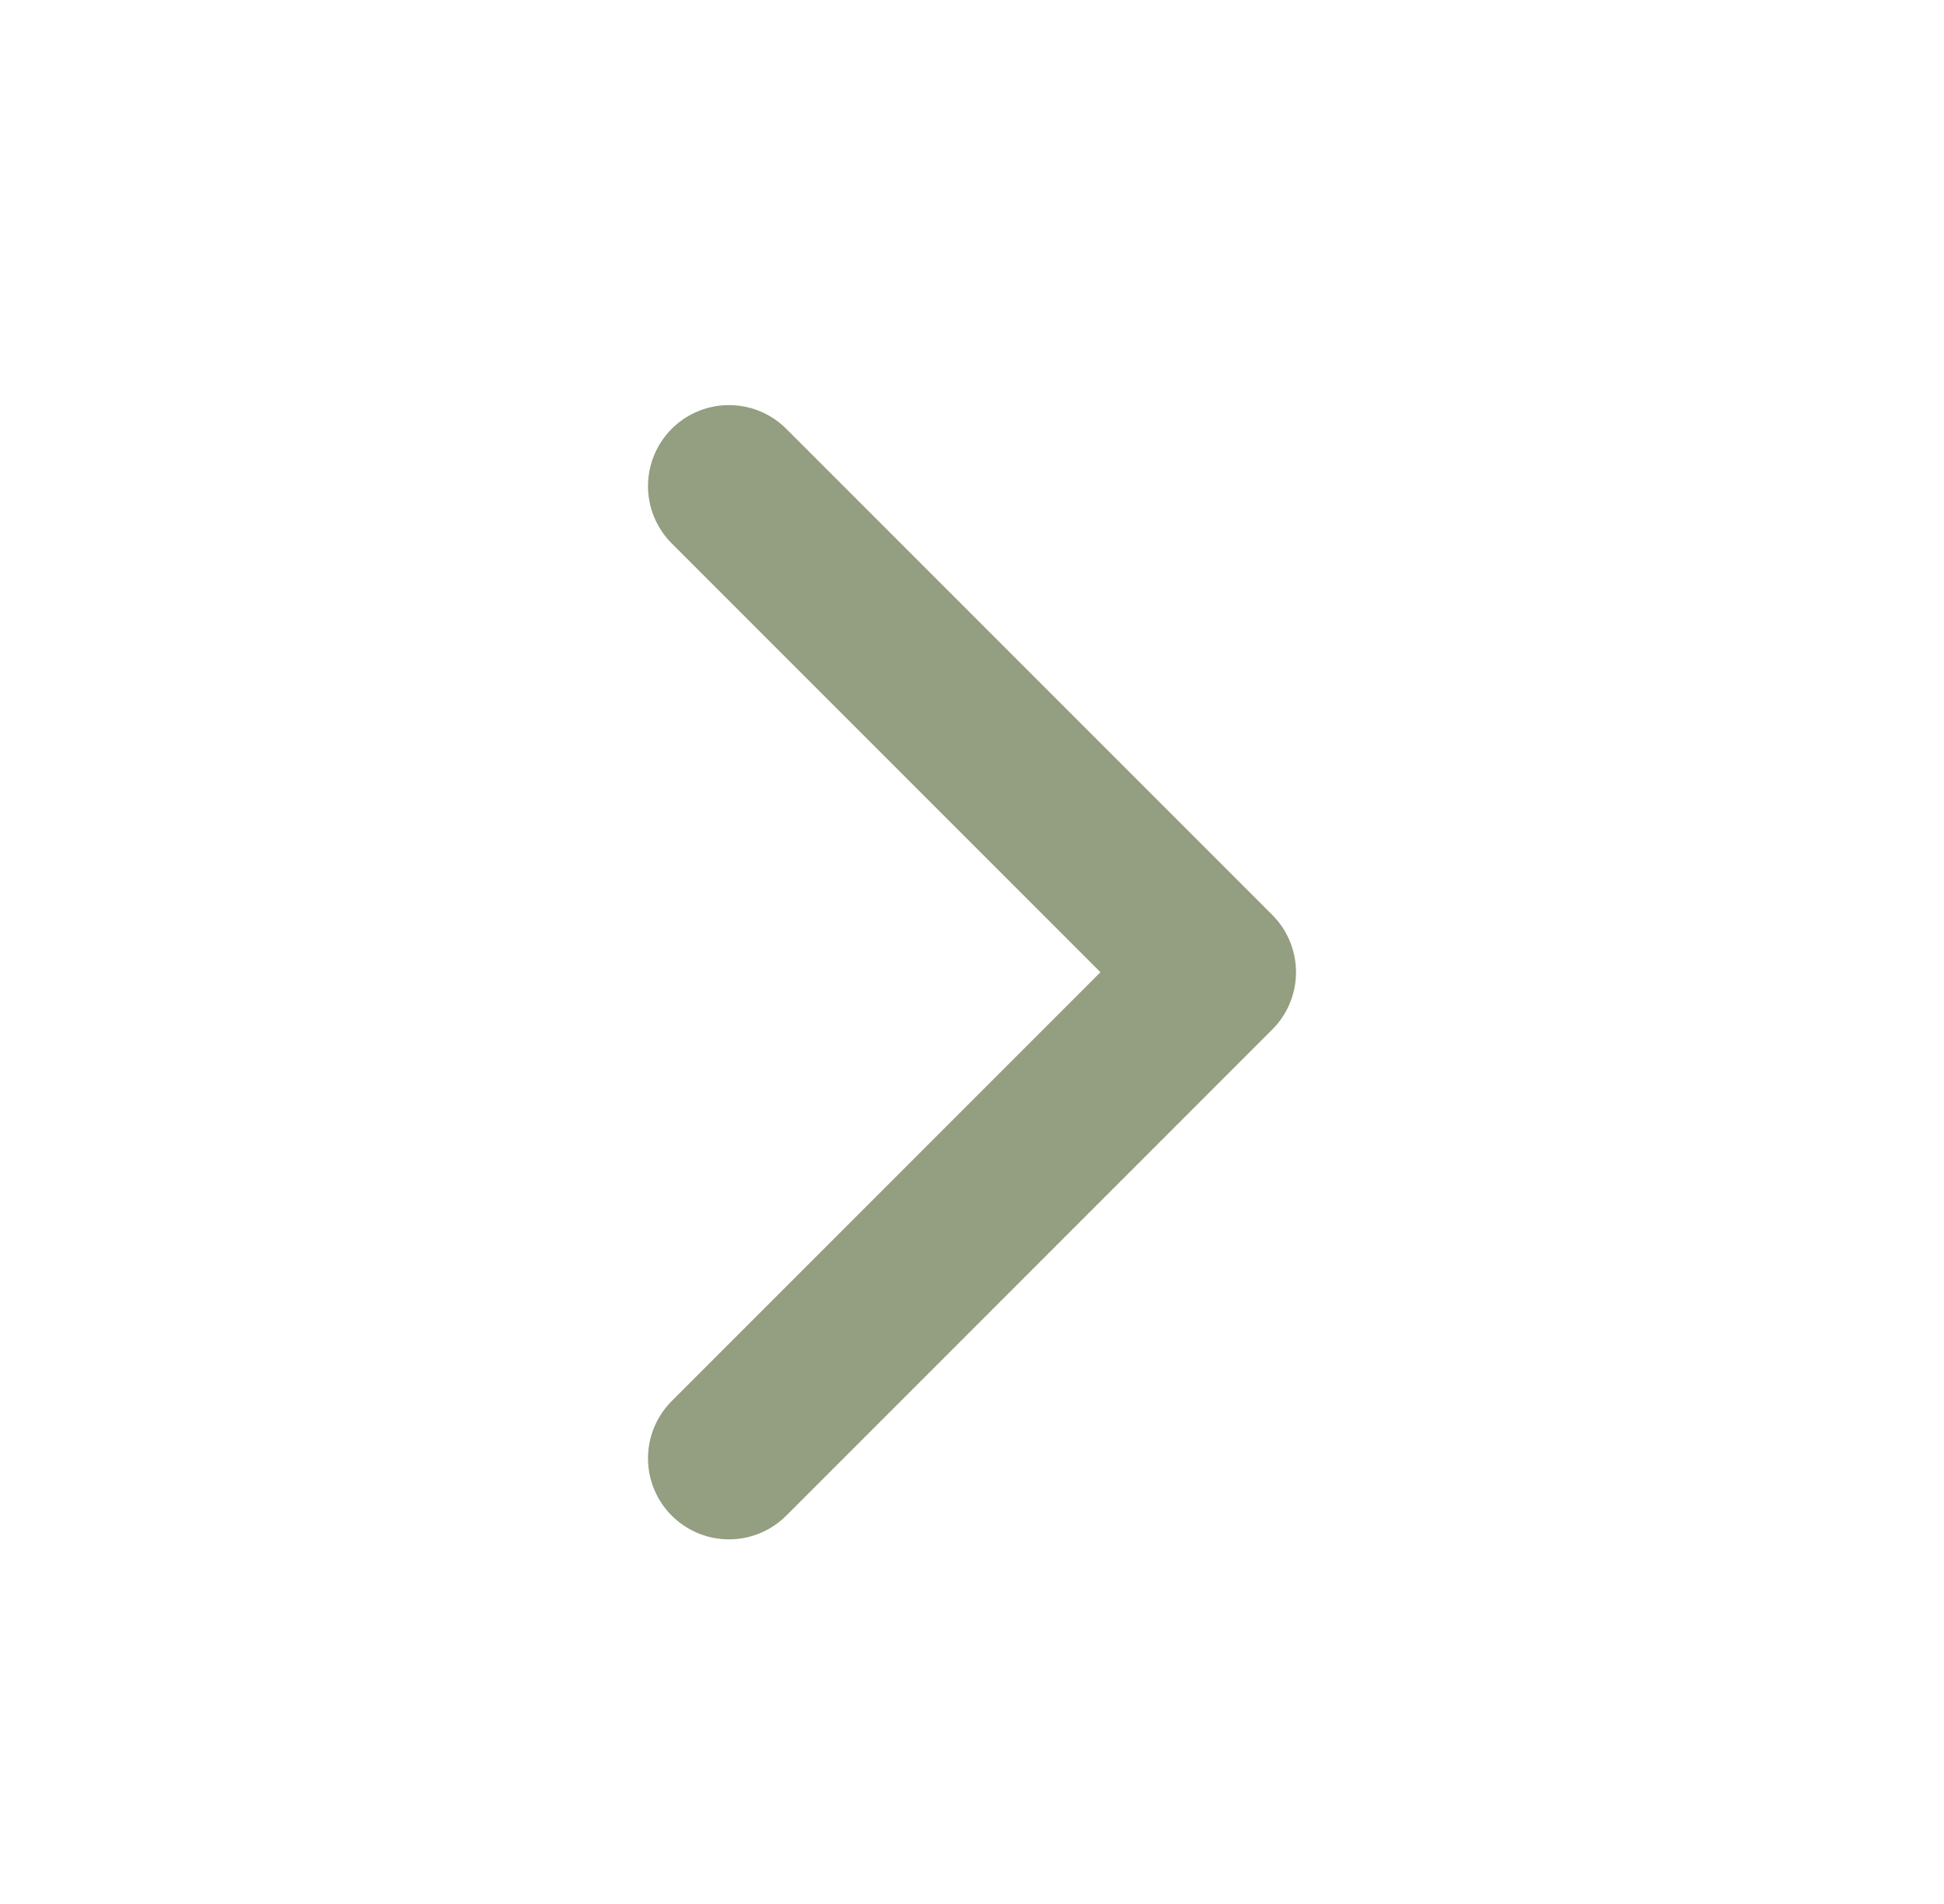 <svg width="48" height="47" viewBox="0 0 48 47" fill="none" xmlns="http://www.w3.org/2000/svg">
<path d="M18 36L30 24L18 12" stroke="#949E80" stroke-width="4" stroke-linecap="round" stroke-linejoin="round"/>
</svg>
